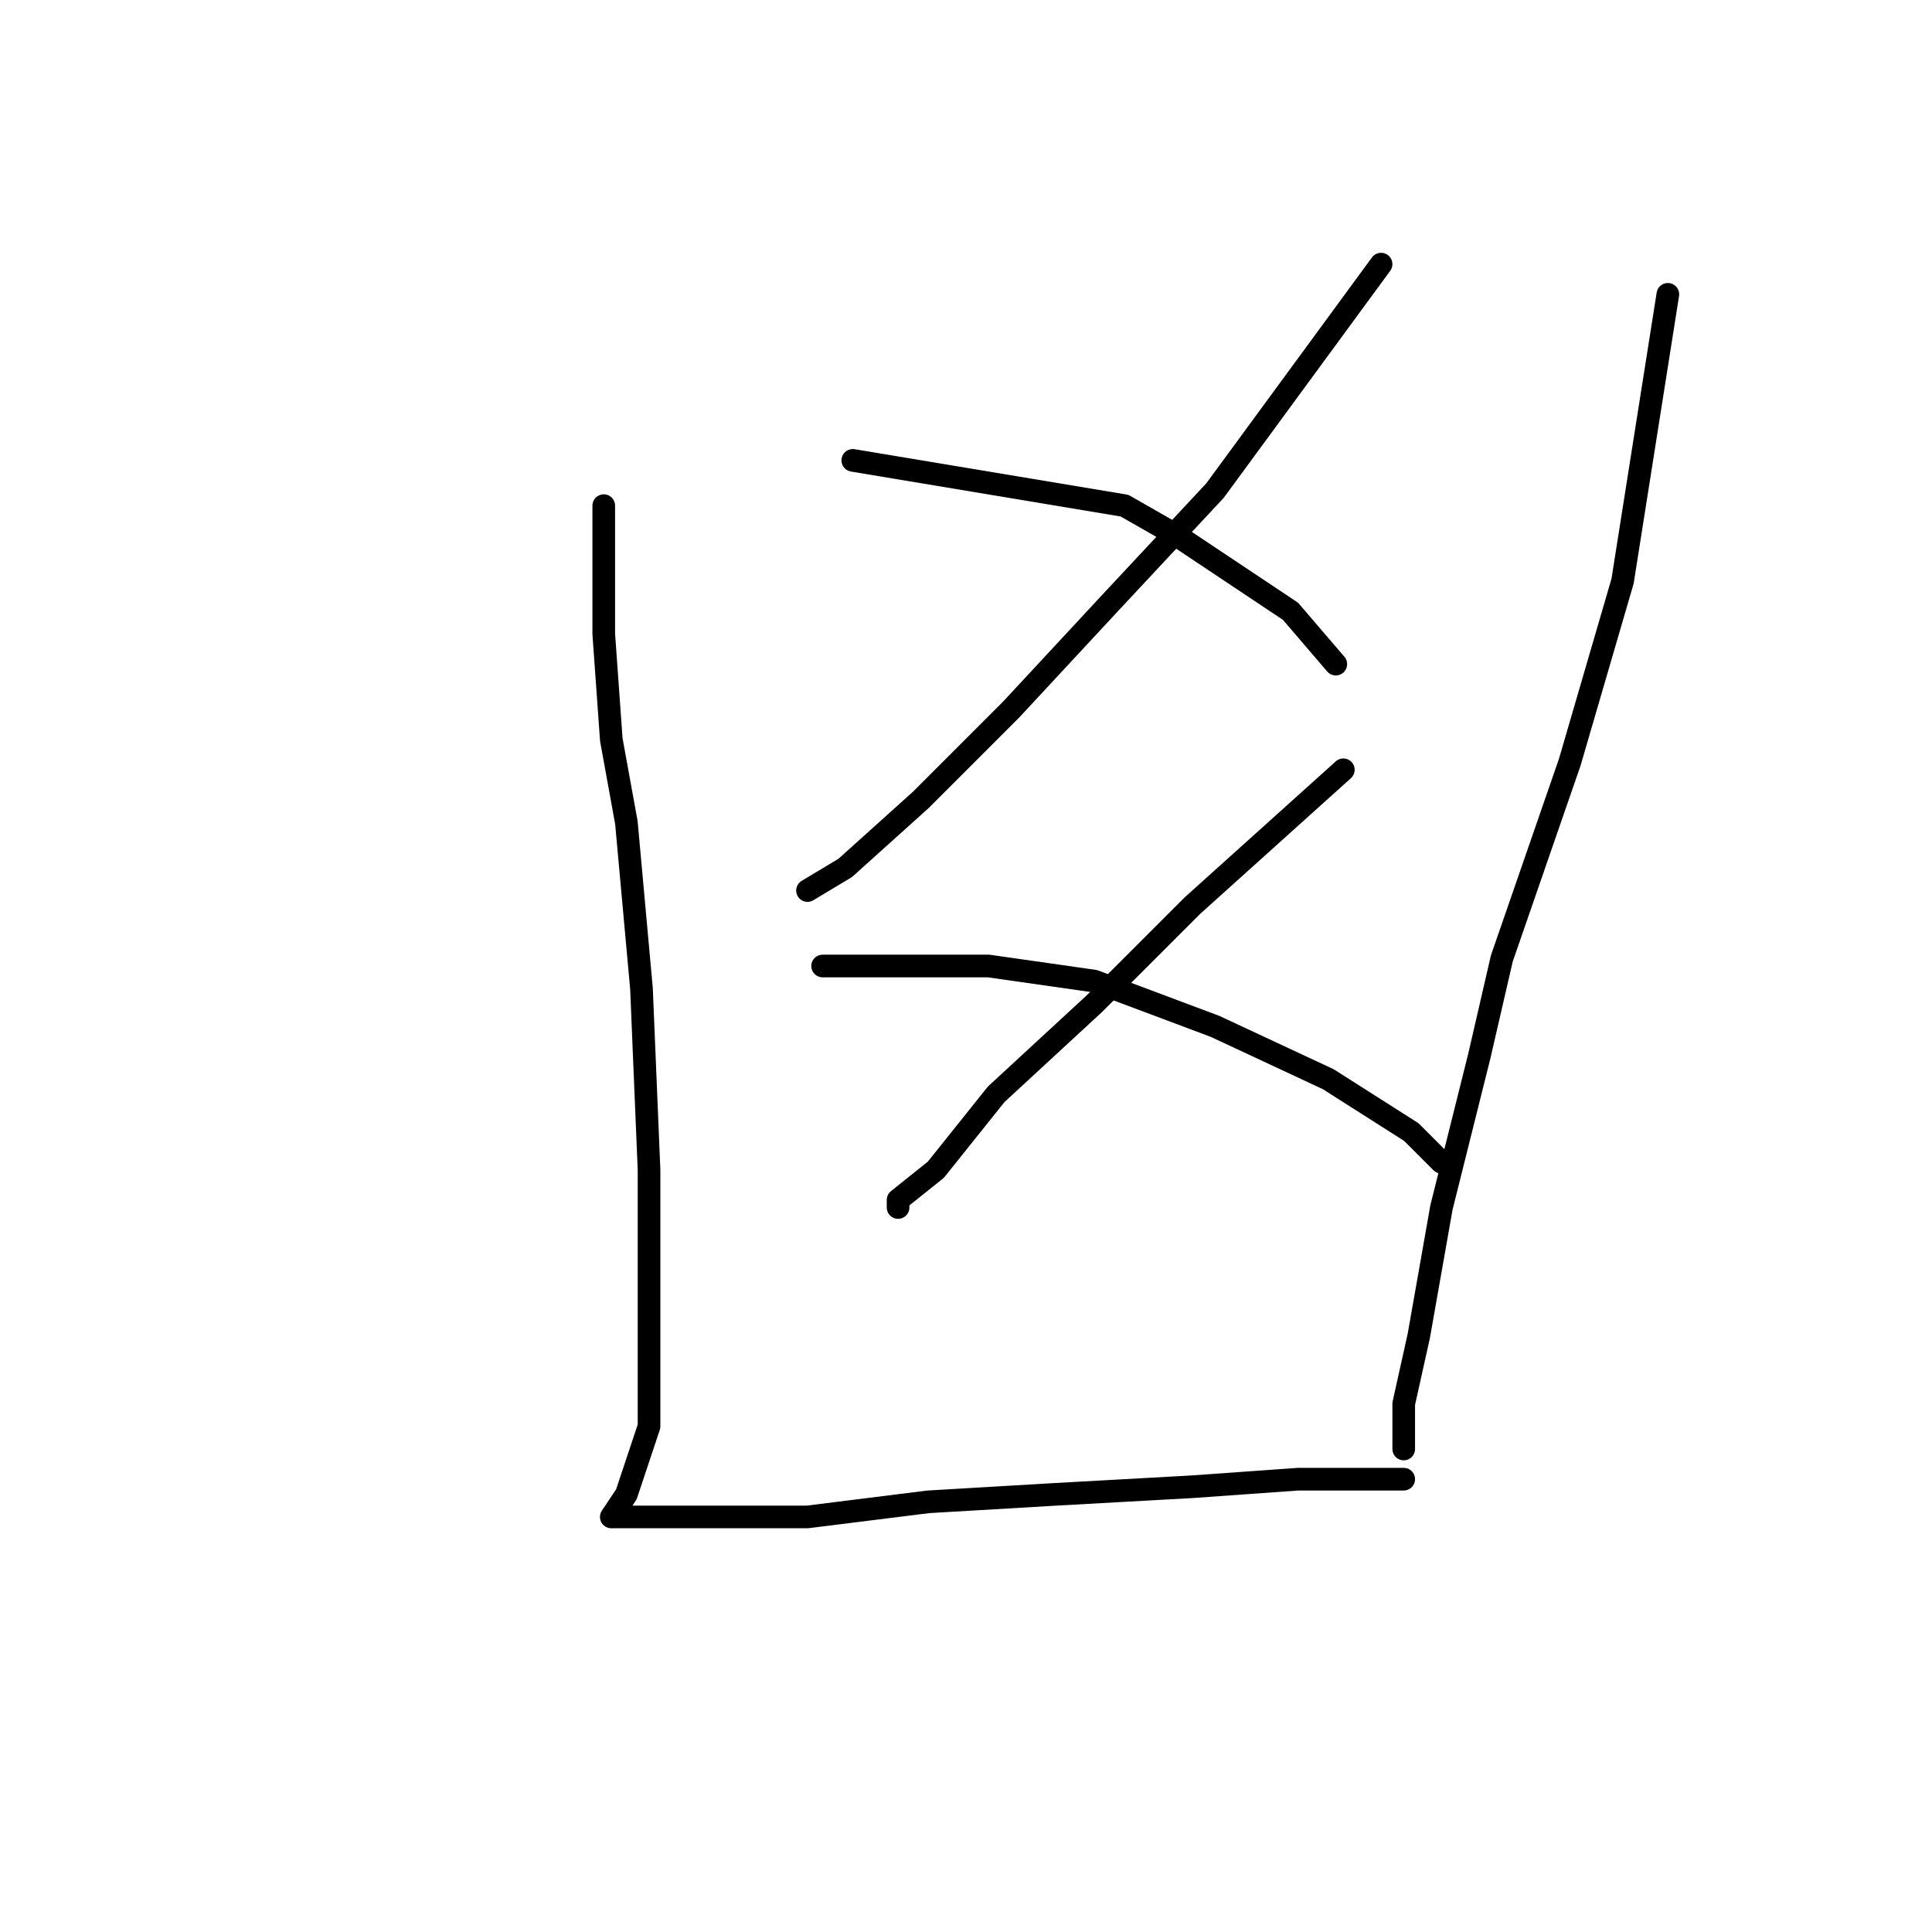 <?xml version="1.0" standalone="no"?>
    <svg width="256" height="256" xmlns="http://www.w3.org/2000/svg" version="1.1">
    <polyline stroke="black" stroke-width="3" stroke-linecap="round" fill="transparent" stroke-linejoin="round" points="80 67 80 72 80 77 80 84 81 98 83 109 85 131 86 155 86 176 86 189 83 198 81 201 83 201 93 201 107 201 123 199 140 198 158 197 172 196 182 196 186 196 186 196 " />
        <polyline stroke="black" stroke-width="3" stroke-linecap="round" fill="transparent" stroke-linejoin="round" points="183 35 172 50 161 65 147 80 134 94 122 106 112 115 107 118 107 118 " />
        <polyline stroke="black" stroke-width="3" stroke-linecap="round" fill="transparent" stroke-linejoin="round" points="113 61 131 64 149 67 156 71 171 81 177 88 177 88 " />
        <polyline stroke="black" stroke-width="3" stroke-linecap="round" fill="transparent" stroke-linejoin="round" points="178 102 168 111 158 120 145 133 132 145 124 155 119 159 119 160 119 160 " />
        <polyline stroke="black" stroke-width="3" stroke-linecap="round" fill="transparent" stroke-linejoin="round" points="109 128 120 128 131 128 145 130 161 136 176 143 187 150 191 154 191 154 " />
        <polyline stroke="black" stroke-width="3" stroke-linecap="round" fill="transparent" stroke-linejoin="round" points="221 39 218 58 215 77 208 101 199 127 196 140 191 160 188 177 186 186 186 192 186 192 " />
        </svg>